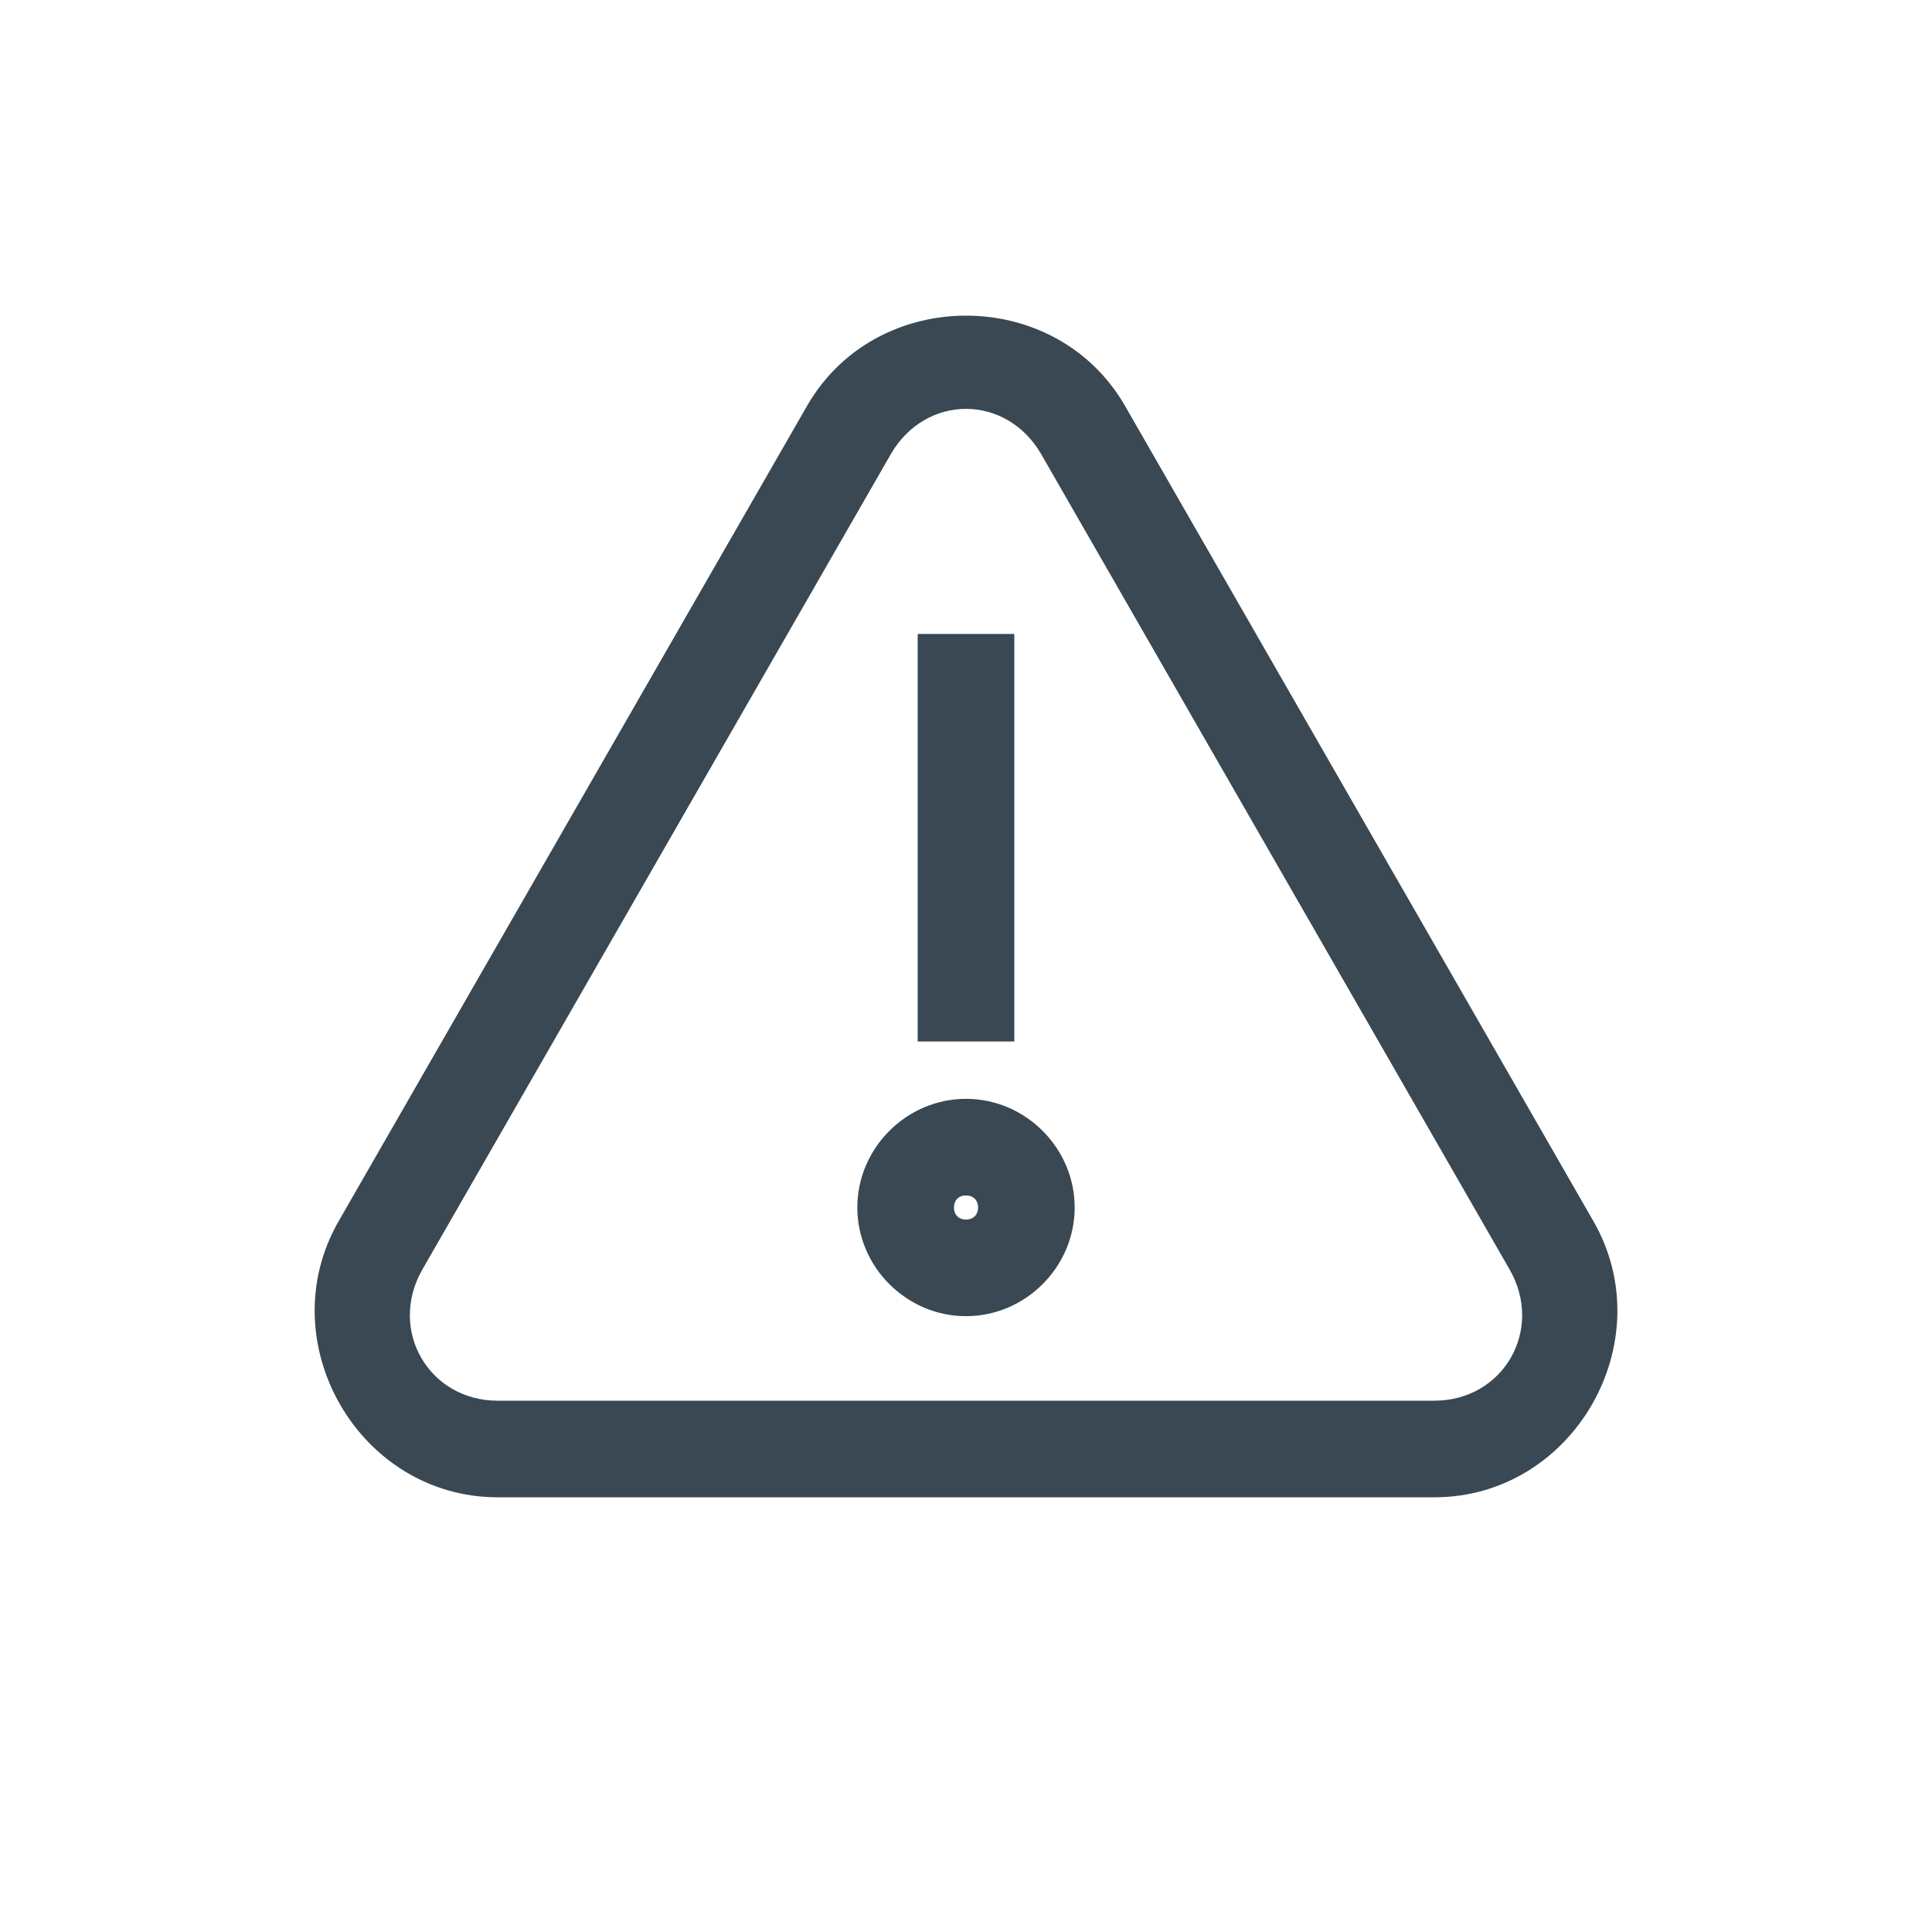<!-- Generated by IcoMoon.io -->
<svg version="1.1" xmlns="http://www.w3.org/2000/svg" width="32" height="32" viewBox="0 0 32 32">
<title>warning</title>
<path fill="#394852" d="M16 5.228c-1.029 0-2.060 0.497-2.634 1.497l-7.756 13.5c-1.149 1.999 0.33 4.575 2.634 4.575h15.513c2.304 0 3.783-2.576 2.634-4.575l-7.756-13.5c-0.574-1-1.605-1.497-2.634-1.497zM16 6.772c0.479 0 0.959 0.253 1.247 0.753l7.756 13.5c0.575 1.001-0.103 2.175-1.247 2.175h-15.512c-1.144 0-1.822-1.174-1.247-2.175l7.756-13.5c0.287-0.5 0.768-0.753 1.247-0.753zM15.2 10.5v6.75h1.6v-6.75z"></path>
<path fill="#394852" d="M16 18.2c-0.985 0-1.8 0.815-1.8 1.8s0.815 1.8 1.8 1.8c0.985 0 1.8-0.815 1.8-1.8s-0.815-1.8-1.8-1.8zM16 19.8c0.12 0 0.2 0.080 0.2 0.2s-0.080 0.2-0.2 0.2c-0.12 0-0.2-0.080-0.2-0.2s0.080-0.2 0.2-0.2z"></path>
</svg>
